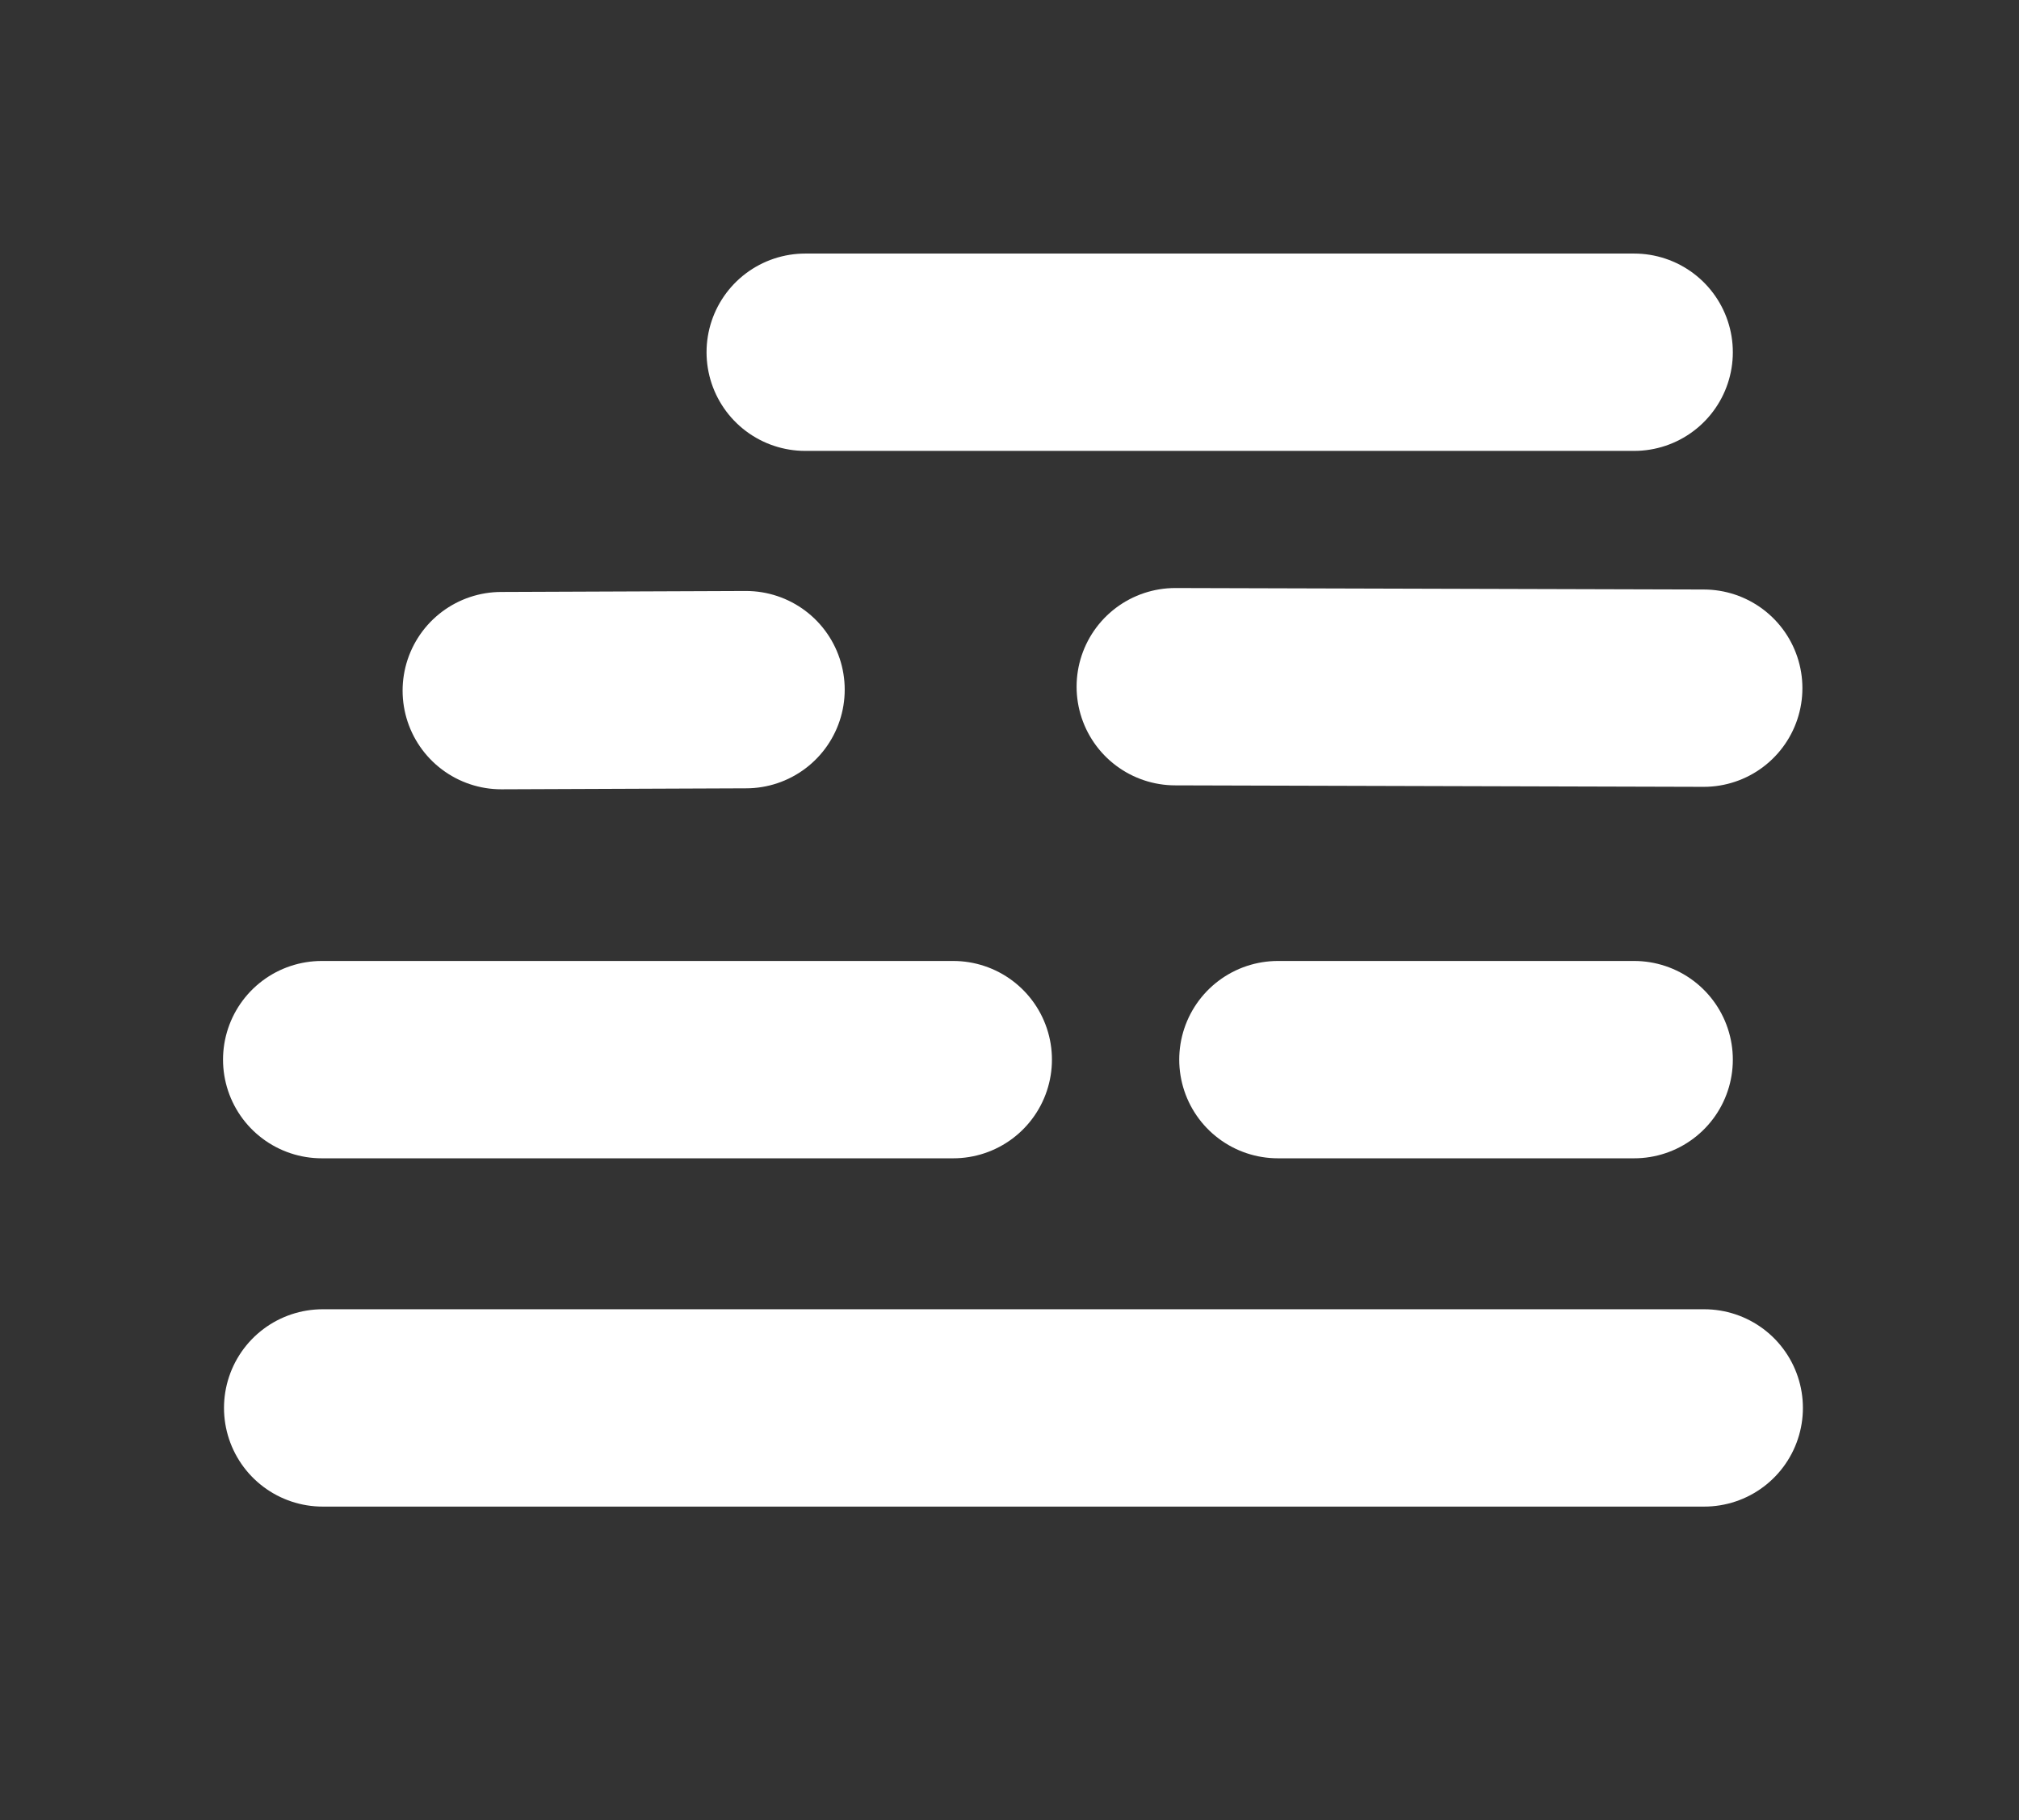 <?xml version="1.0" encoding="UTF-8"?>
<!DOCTYPE svg PUBLIC "-//W3C//DTD SVG 1.1//EN" "http://www.w3.org/Graphics/SVG/1.1/DTD/svg11.dtd">
<svg version="1.1" xmlns="http://www.w3.org/2000/svg" xmlns:xlink="http://www.w3.org/1999/xlink" width="682" height="615"  xml:space="preserve" id="scatteralignmentsvgrepocomCanvas">
    <rect width="100%" height="100%" fill="#333333" stroke="none"/>
    <!-- Generated by PaintCode - http://www.paintcodeapp.com -->
  <path id="scatteralignmentsvgrepocomCanvas-bezier" stroke="rgb(255, 255, 255)" stroke-width="66.67" stroke-linecap="round" stroke-linejoin="round" stroke-miterlimit="4" fill="none" d="M 169.33,233.33 L 252,233" />
  <path id="scatteralignmentsvgrepocomCanvas-bezier2" stroke="rgb(255, 255, 255)" stroke-width="66.67" stroke-linecap="round" stroke-linejoin="round" stroke-miterlimit="4" fill="none" d="M 108.67,358 L 322,358" />
  <path id="scatteralignmentsvgrepocomCanvas-bezier3" stroke="rgb(255, 255, 255)" stroke-width="66.67" stroke-linecap="round" stroke-linejoin="round" stroke-miterlimit="4" fill="none" d="M 109,475.67 L 575.67,475.67" />
  <path id="scatteralignmentsvgrepocomCanvas-bezier4" stroke="rgb(255, 255, 255)" stroke-width="66.67" stroke-linecap="round" stroke-linejoin="round" stroke-miterlimit="4" fill="none" d="M 397,232 L 575.5,232.5" />
  <path id="scatteralignmentsvgrepocomCanvas-bezier5" stroke="rgb(255, 255, 255)" stroke-width="66.67" stroke-linecap="round" stroke-linejoin="round" stroke-miterlimit="4" fill="none" d="M 431.67,358 L 552,358" />
  <path id="scatteralignmentsvgrepocomCanvas-bezier6" stroke="rgb(255, 255, 255)" stroke-width="66.67" stroke-linecap="round" stroke-linejoin="round" stroke-miterlimit="4" fill="none" d="M 272,119 L 552,119" />
</svg>
